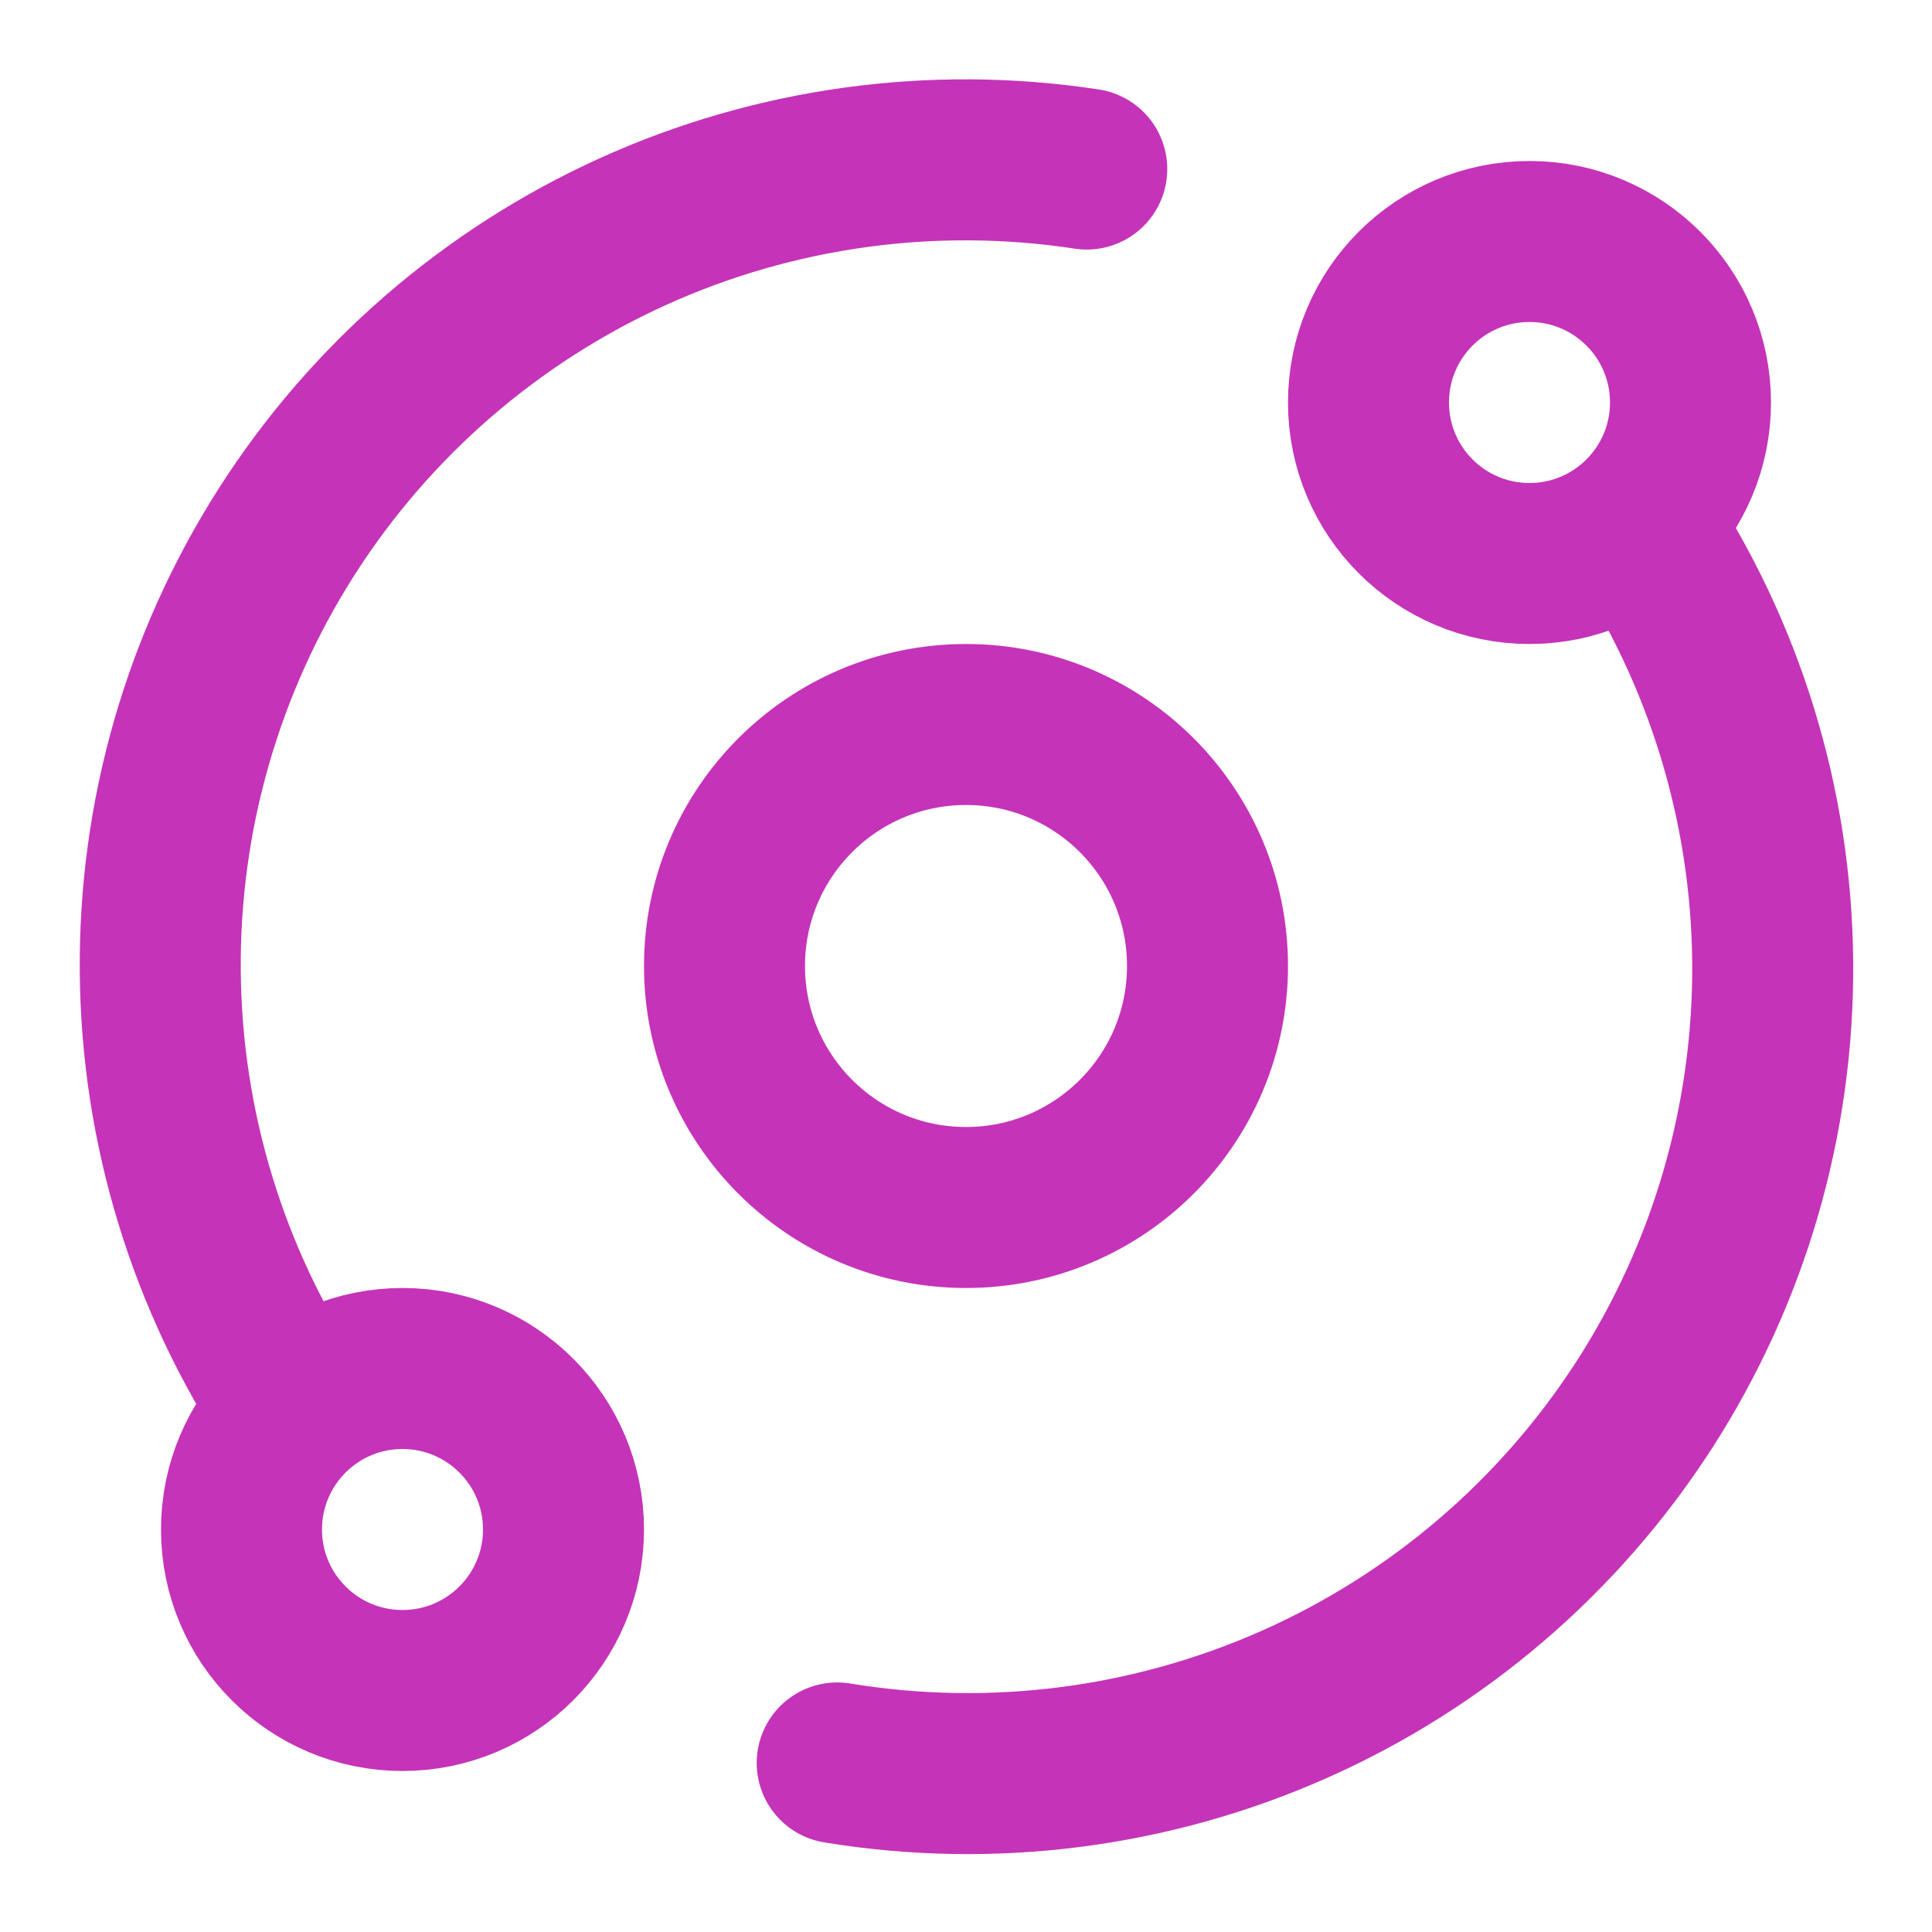 <svg width="24" height="24" viewBox="0 0 24 24" fill="none" xmlns="http://www.w3.org/2000/svg">
<g clip-path="url(#clip0_1196_3535)">
<path d="M10.4 21.9C12.322 22.216 14.296 21.963 16.077 21.173C17.858 20.383 19.369 19.089 20.425 17.452C21.481 15.814 22.036 13.904 22.021 11.955C22.006 10.007 21.422 8.105 20.341 6.484M13.5 2.1C11.585 1.808 9.626 2.078 7.862 2.877C6.098 3.677 4.604 4.972 3.561 6.605C2.519 8.237 1.973 10.138 1.991 12.075C2.008 14.012 2.587 15.902 3.659 17.516M15 12C15 13.657 13.657 15 12 15C10.343 15 9 13.657 9 12C9 10.343 10.343 9 12 9C13.657 9 15 10.343 15 12ZM21 5C21 6.105 20.104 7 19 7C17.895 7 17 6.105 17 5C17 3.895 17.895 3 19 3C20.104 3 21 3.895 21 5ZM7 19C7 20.105 6.104 21 5 21C3.895 21 3 20.105 3 19C3 17.895 3.895 17 5 17C6.104 17 7 17.895 7 19Z" stroke="#C533B9" stroke-width="2" stroke-linecap="round" stroke-linejoin="round"/>
</g>
<defs>
<clipPath id="clip0_1196_3535">
<rect width="24" height="24" fill="white"/>
</clipPath>
</defs>
</svg>
